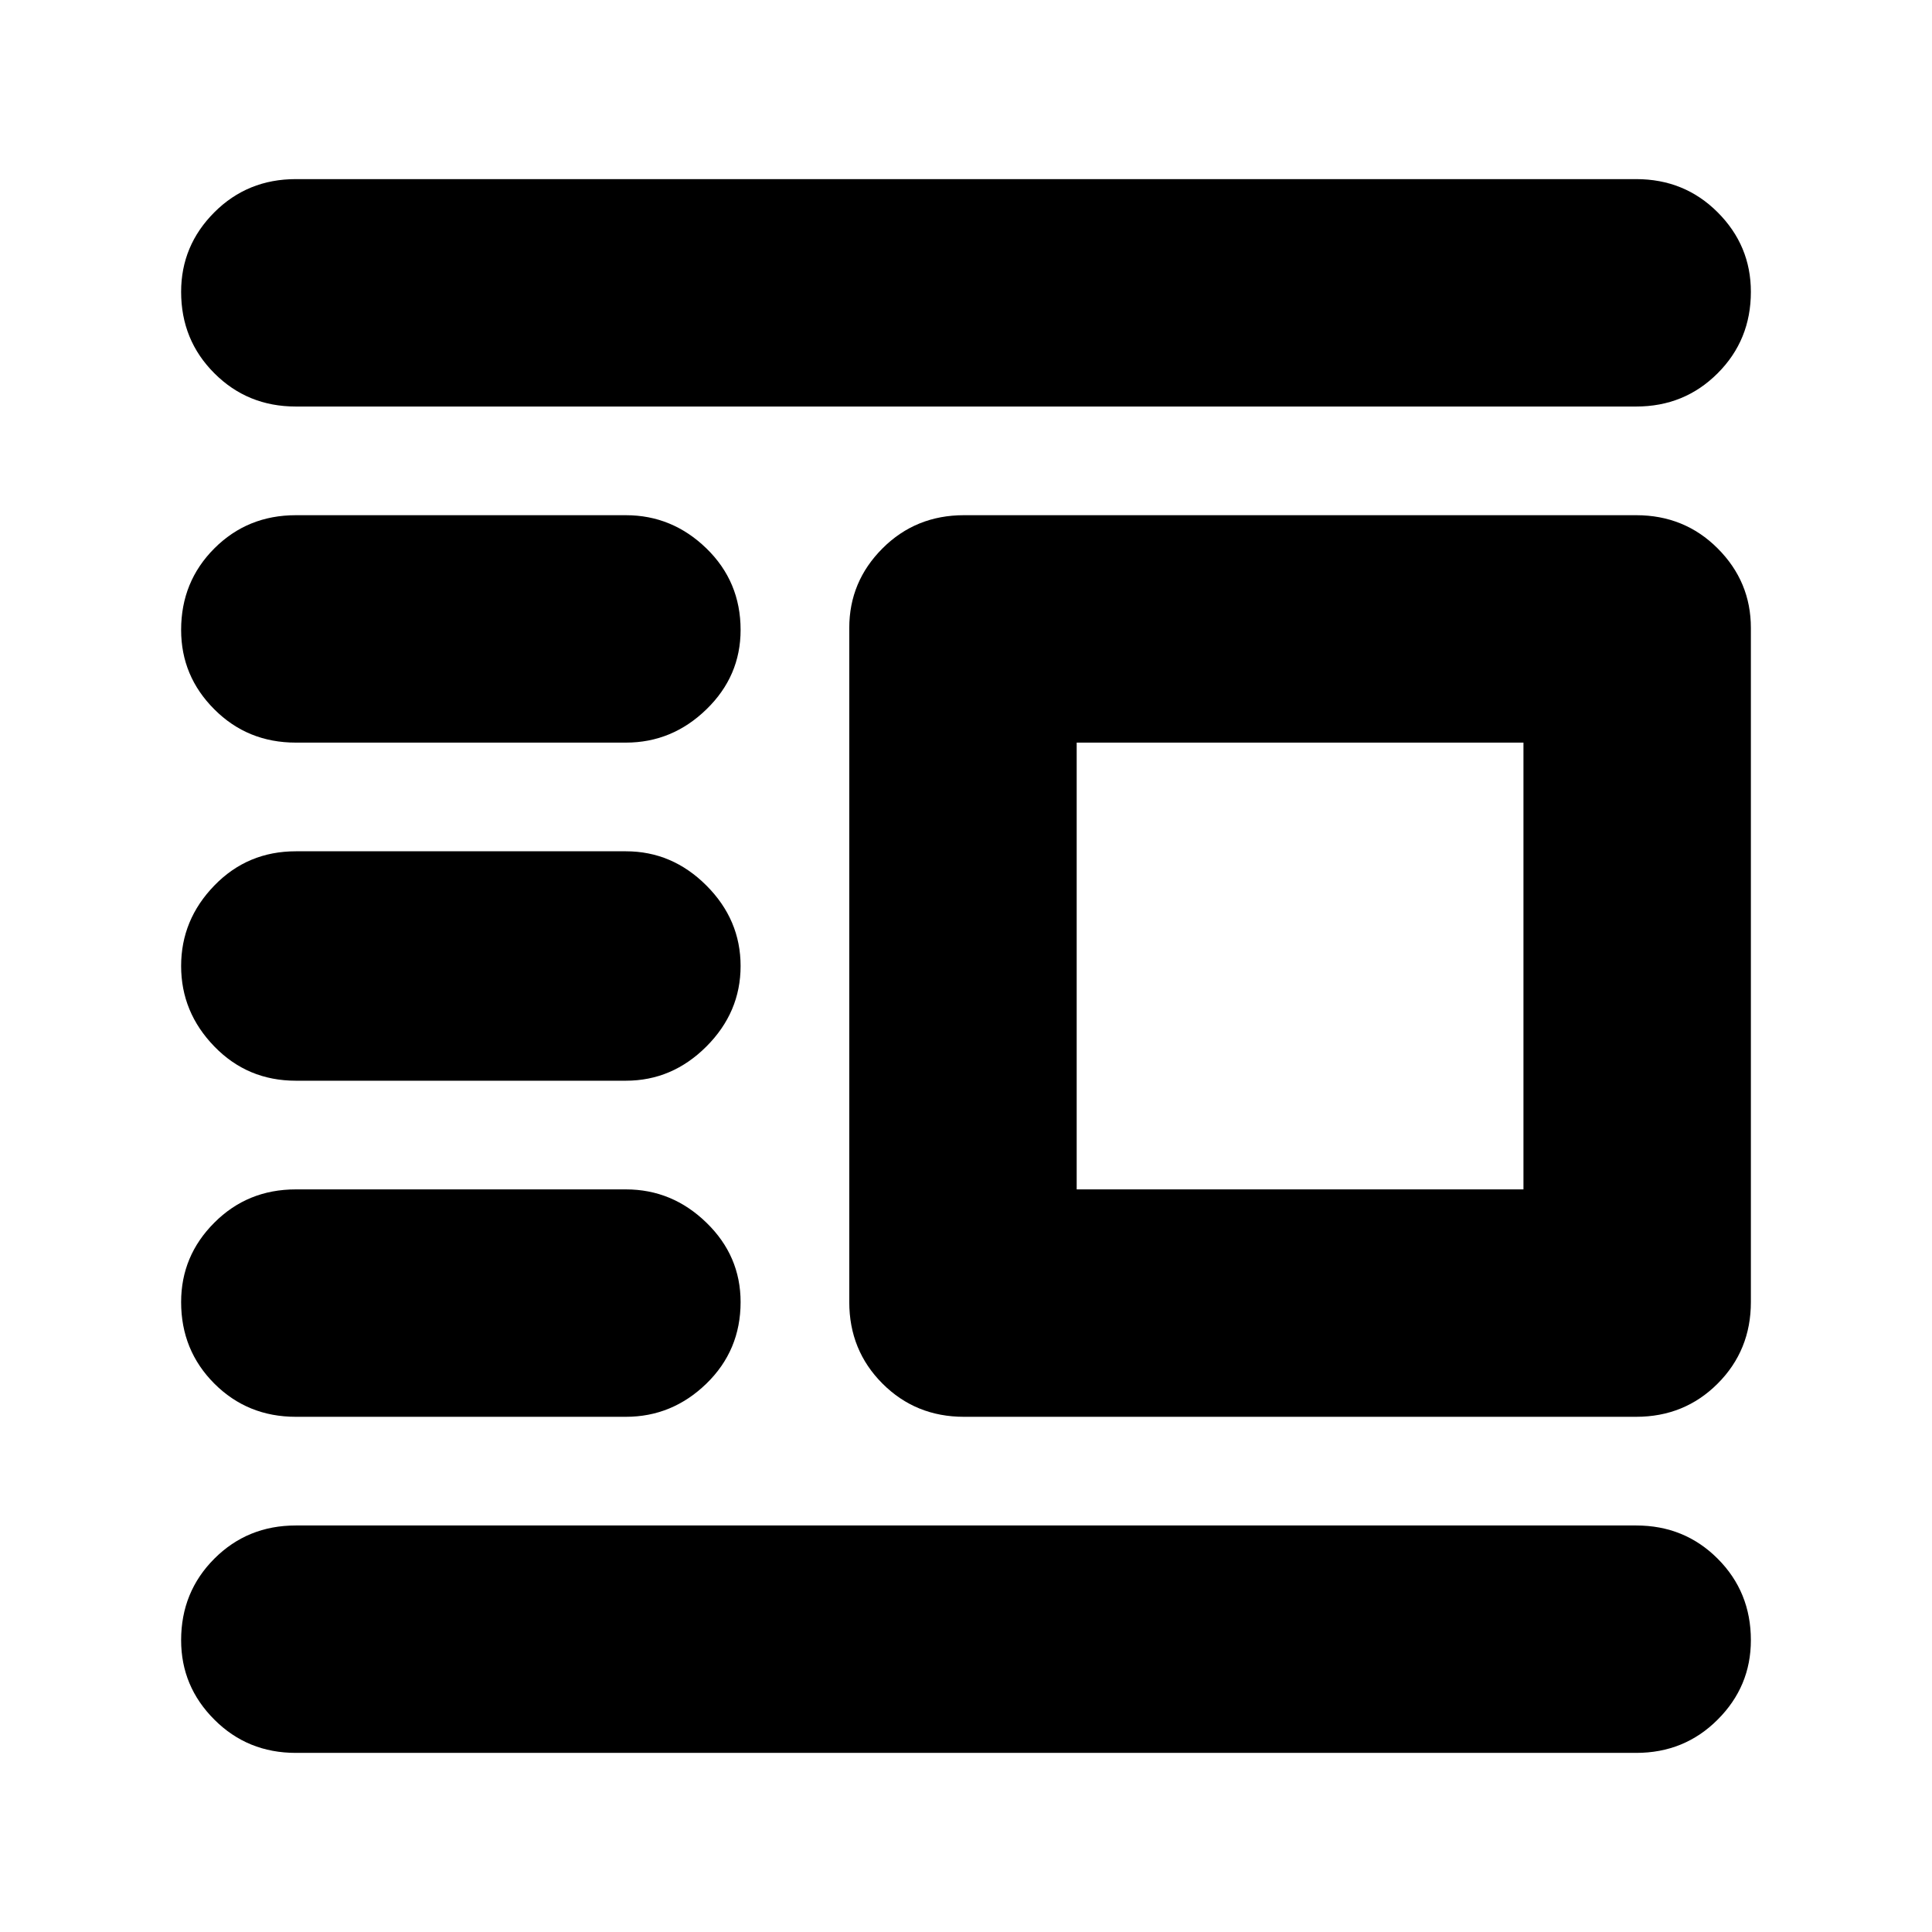 <svg xmlns="http://www.w3.org/2000/svg" height="24" width="24"><path d="M3.675 21.775q-.6 0-1.012-.413-.413-.412-.413-.987 0-.6.413-1.013.412-.412 1.012-.412h16.65q.6 0 1.012.412.413.413.413 1.013 0 .575-.413.987-.412.413-1.012.413Zm0-4.175q-.6 0-1.012-.412-.413-.413-.413-1.013 0-.575.413-.987.412-.413 1.012-.413h4.1q.575 0 1 .413.425.412.425.987 0 .6-.425 1.013-.425.412-1 .412Zm0-4.175q-.6 0-1.012-.425-.413-.425-.413-1t.413-1q.412-.425 1.012-.425h4.1q.575 0 1 .425.425.425.425 1t-.425 1q-.425.425-1 .425Zm0-4.2q-.6 0-1.012-.413-.413-.412-.413-.987 0-.6.413-1.013.412-.412 1.012-.412h4.1q.575 0 1 .412.425.413.425 1.013 0 .575-.425.987-.425.413-1 .413Zm0-4.175q-.6 0-1.012-.413-.413-.412-.413-1.012 0-.575.413-.988.412-.412 1.012-.412h16.65q.6 0 1.012.412.413.413.413.988 0 .6-.413 1.012-.412.413-1.012.413Zm8.3 12.55q-.6 0-1.012-.412-.413-.413-.413-1.013V7.8q0-.575.413-.988.412-.412 1.012-.412h8.35q.6 0 1.012.412.413.413.413.988v8.375q0 .6-.413 1.013-.412.412-1.012.412Zm1.4-2.825h5.55v-5.55h-5.55Z"/></svg>